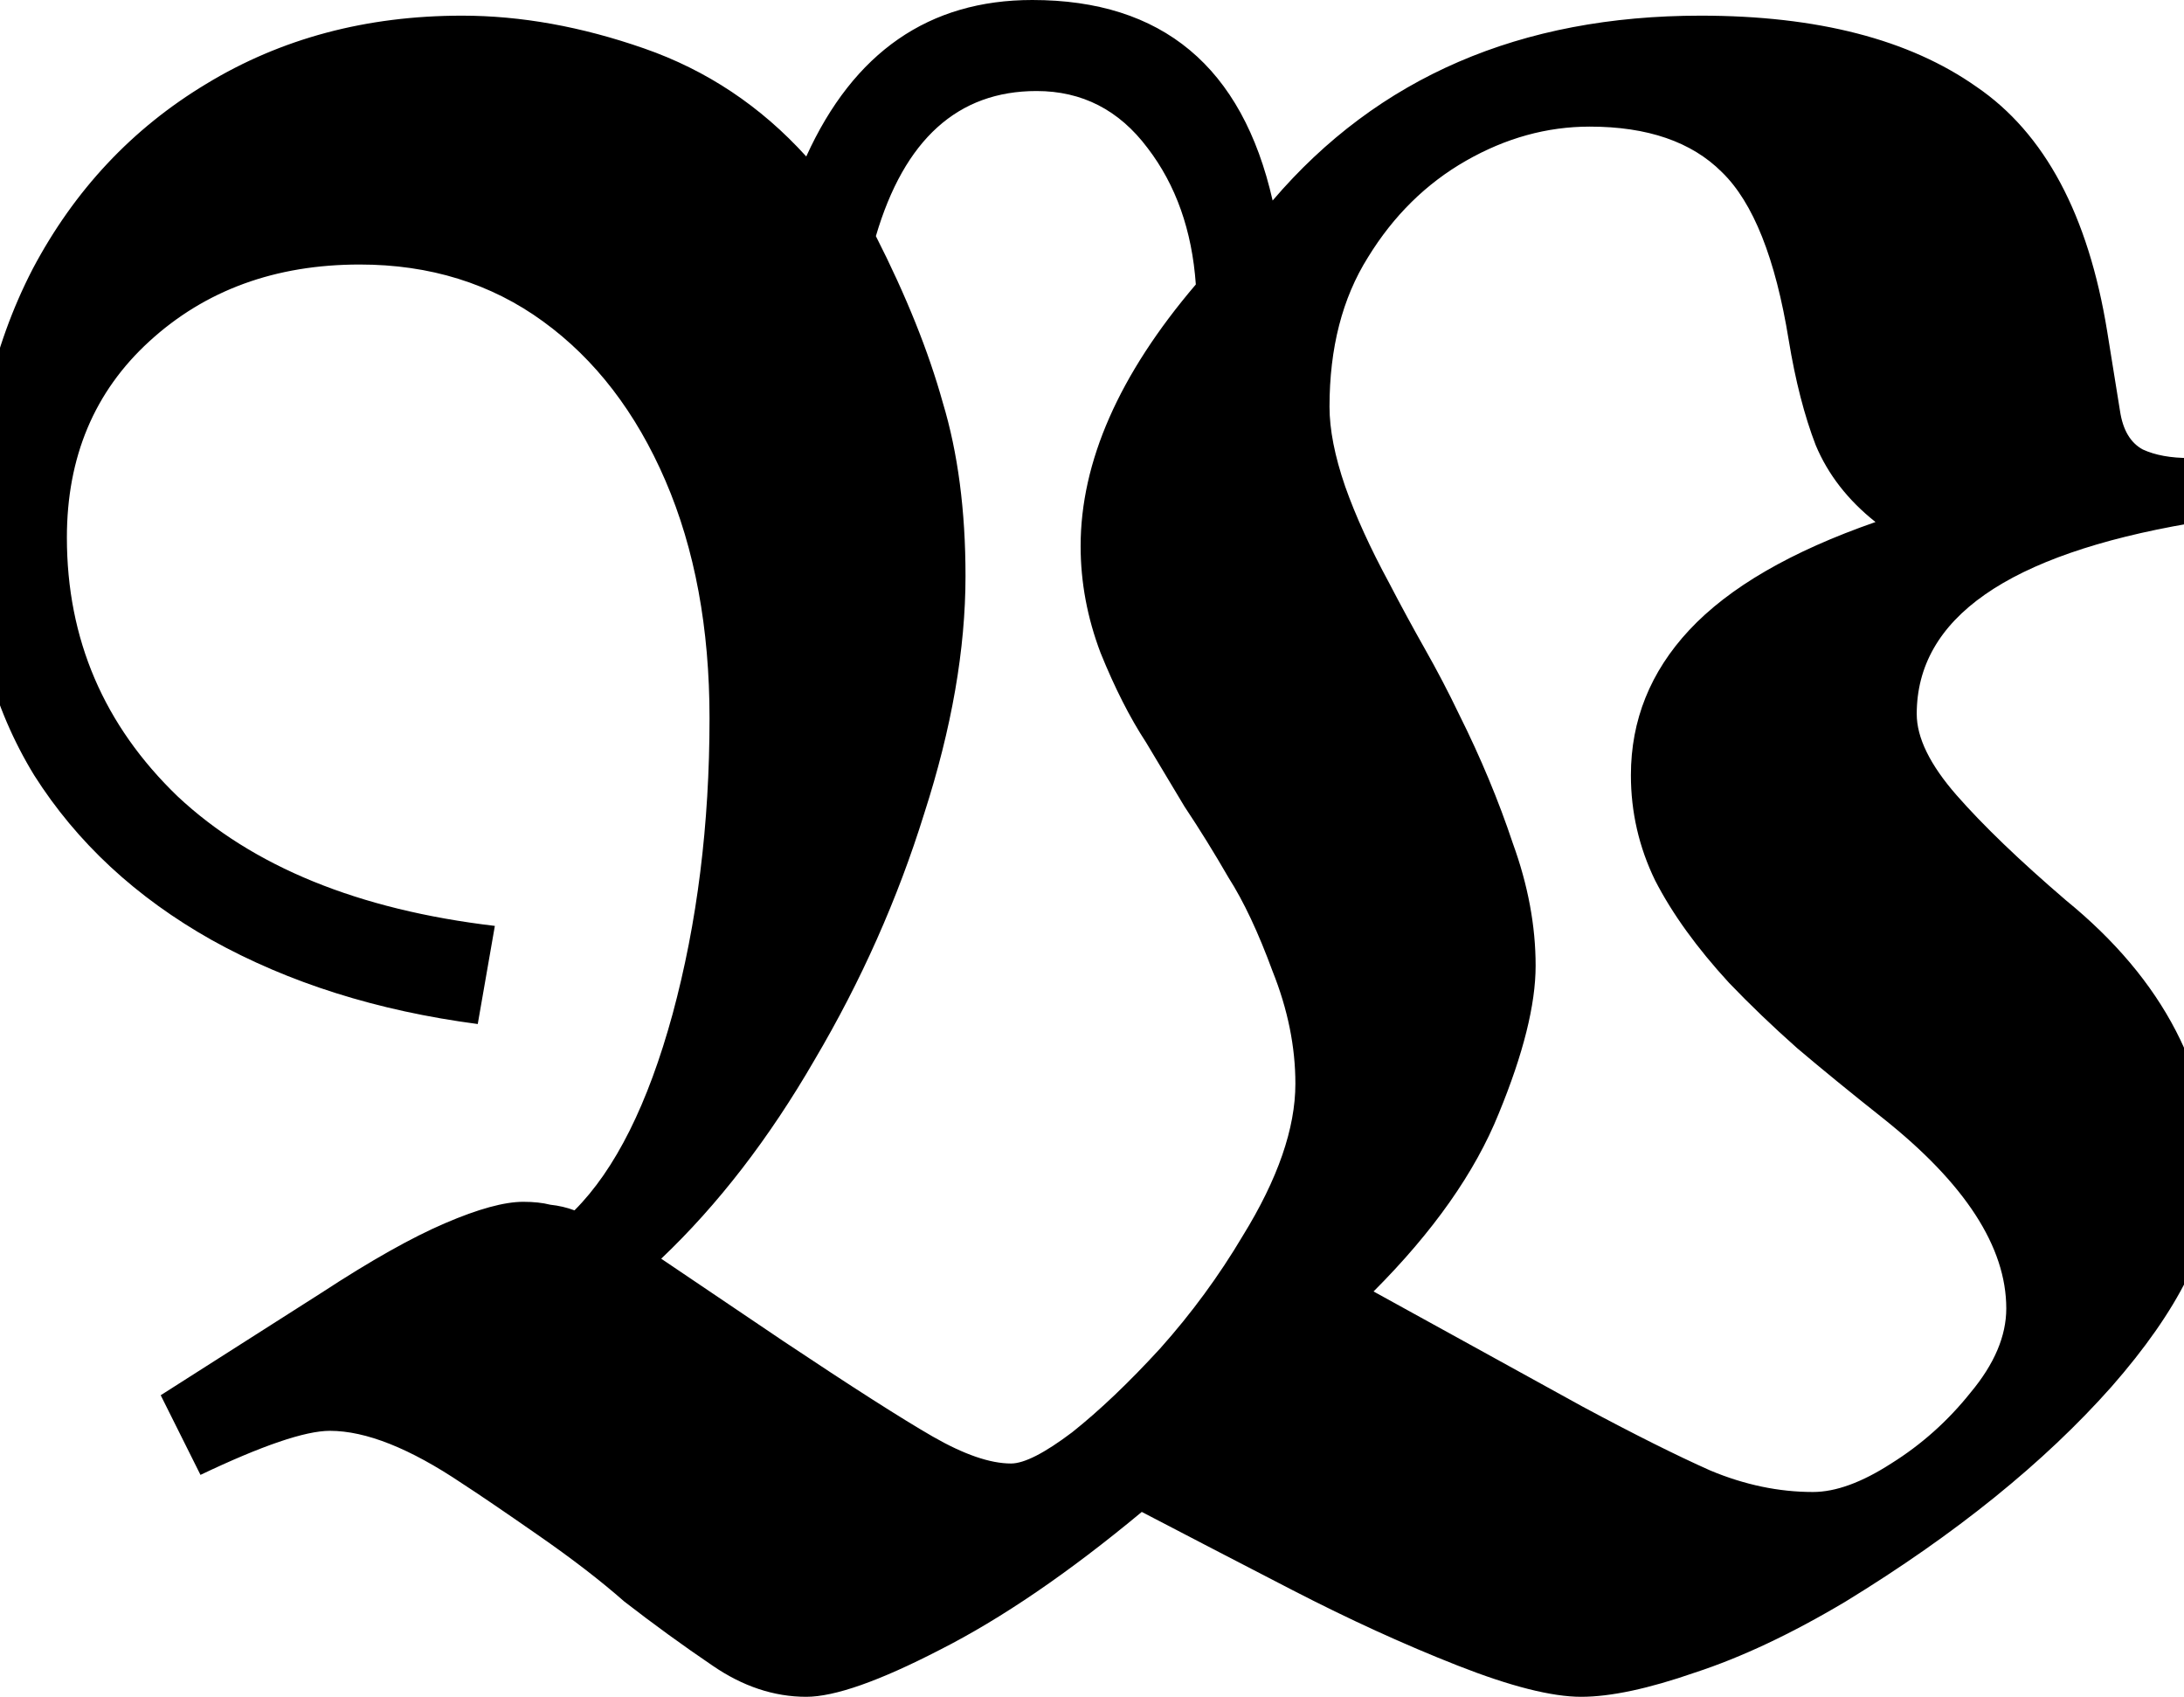 <svg height="18.641" viewBox="0 0 24 18.641" width="24" xmlns="http://www.w3.org/2000/svg">
<path d="M10.016,-0.547 Q9.484,-0.547 8.984,-0.203 Q8.5,0.125 8.016,0.5 Q7.625,0.844 7.062,1.234 Q6.5,1.625 6.234,1.797 Q5.375,2.375 4.781,2.375 Q4.375,2.375 3.359,1.891 L2.922,2.766 L4.688,3.891 Q5.5,4.422 6.047,4.656 Q6.594,4.891 6.906,4.891 Q7.078,4.891 7.203,4.859 Q7.344,4.844 7.469,4.797 Q8.141,5.469 8.547,6.953 Q8.953,8.453 8.953,10.203 Q8.953,11.688 8.469,12.812 Q7.984,13.938 7.125,14.562 Q6.266,15.188 5.109,15.188 Q3.719,15.188 2.797,14.344 Q1.891,13.516 1.891,12.188 Q1.891,10.516 3.109,9.344 Q4.344,8.188 6.594,7.922 L6.406,6.844 Q4.75,7.062 3.484,7.766 Q2.234,8.469 1.531,9.578 Q0.844,10.703 0.844,12.141 Q0.844,13.844 1.516,15.141 Q2.203,16.438 3.422,17.172 Q4.656,17.922 6.234,17.922 Q7.203,17.922 8.234,17.562 Q9.266,17.203 10.016,16.375 Q10.797,18.094 12.5,18.094 Q14.641,18.094 15.141,15.891 Q16.875,17.922 19.844,17.922 Q21.766,17.922 22.875,17.141 Q24,16.375 24.312,14.453 L24.453,13.578 Q24.5,13.266 24.703,13.156 Q24.906,13.062 25.219,13.062 L25.219,12.344 Q22.219,11.828 22.219,10.25 Q22.219,9.859 22.656,9.359 Q23.094,8.859 23.859,8.203 Q25.469,6.891 25.469,5.094 Q25.469,4.125 24.359,2.859 Q23.25,1.609 21.438,0.5 Q20.547,-0.031 19.781,-0.281 Q19.016,-0.547 18.531,-0.547 Q18.047,-0.547 17.172,-0.203 Q16.297,0.141 15.359,0.625 Q14.422,1.109 13.703,1.484 Q12.5,0.484 11.484,-0.031 Q10.484,-0.547 10.016,-0.547 Z M12.266,2.016 Q12.484,2.016 12.938,2.359 Q13.391,2.719 13.906,3.281 Q14.422,3.859 14.812,4.516 Q15.391,5.453 15.391,6.188 Q15.391,6.797 15.141,7.422 Q14.906,8.062 14.656,8.453 Q14.422,8.859 14.172,9.234 Q13.938,9.625 13.75,9.938 Q13.484,10.344 13.25,10.922 Q13.031,11.5 13.031,12.094 Q13.031,13.484 14.297,14.969 Q14.234,15.859 13.766,16.469 Q13.297,17.094 12.547,17.094 Q11.25,17.094 10.781,15.5 Q11.281,14.516 11.516,13.672 Q11.766,12.844 11.766,11.766 Q11.766,10.562 11.312,9.156 Q10.875,7.75 10.109,6.453 Q9.359,5.156 8.422,4.266 L9.766,3.359 Q10.891,2.609 11.406,2.312 Q11.922,2.016 12.266,2.016 Z M21.078,1.703 Q21.453,1.703 21.938,2.016 Q22.438,2.328 22.812,2.797 Q23.203,3.266 23.203,3.719 Q23.203,4.734 21.844,5.812 Q21.312,6.234 20.906,6.578 Q20.5,6.938 20.156,7.297 Q19.625,7.875 19.344,8.422 Q19.078,8.969 19.078,9.578 Q19.078,10.484 19.719,11.172 Q20.375,11.875 21.766,12.359 Q21.312,12.719 21.109,13.203 Q20.922,13.688 20.812,14.359 Q20.594,15.703 20.078,16.203 Q19.578,16.703 18.625,16.703 Q17.922,16.703 17.266,16.328 Q16.609,15.953 16.188,15.266 Q15.766,14.594 15.766,13.625 Q15.766,13.25 15.938,12.75 Q16.109,12.266 16.422,11.688 Q16.609,11.328 16.812,10.969 Q17.016,10.609 17.188,10.25 Q17.547,9.531 17.781,8.828 Q18.031,8.141 18.031,7.484 Q18.031,6.844 17.625,5.859 Q17.234,4.891 16.25,3.906 L18.547,2.641 Q19.391,2.188 19.953,1.938 Q20.516,1.703 21.078,1.703 Z" transform="translate(-1.156, 18.094) scale(1, -1)"/>
</svg>